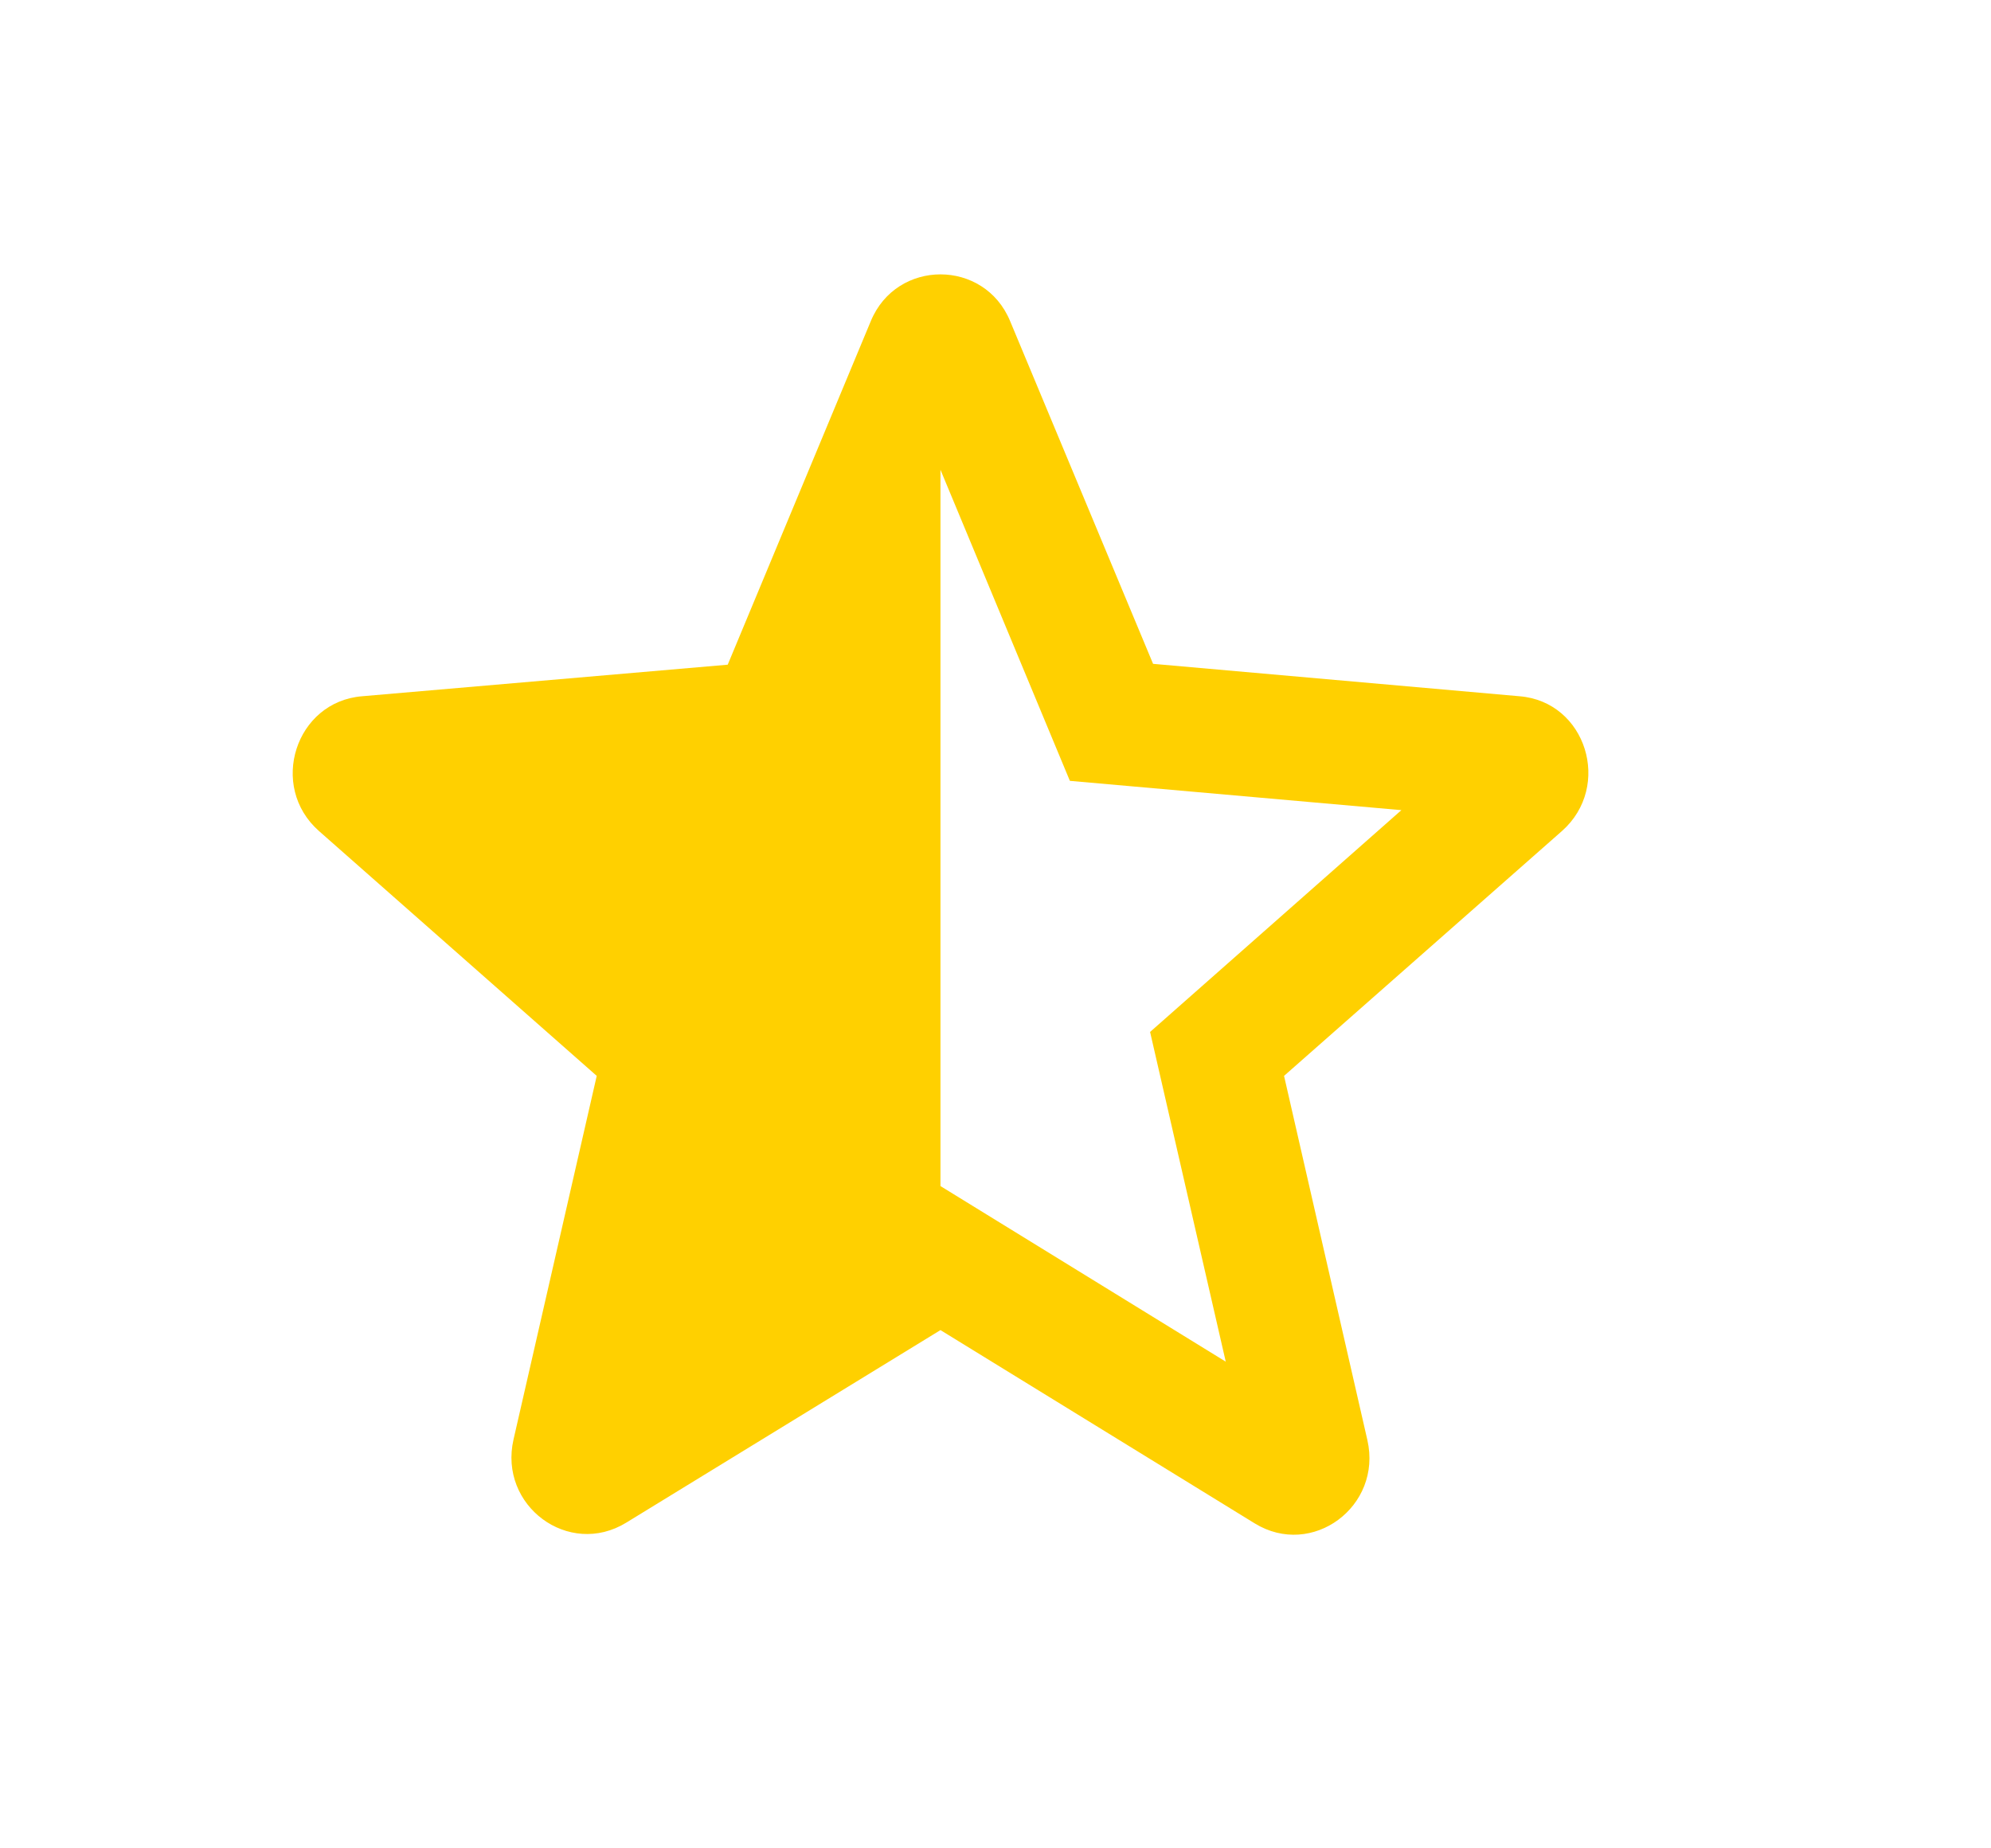 <svg width="14" height="13" viewBox="0 0 14 13" fill="none" xmlns="http://www.w3.org/2000/svg">
<path fill-rule="evenodd" clip-rule="evenodd" d="M8.108 4.669L10.685 4.897C11.153 4.935 11.339 5.53 10.983 5.845L9.029 7.567L9.615 10.129C9.721 10.595 9.226 10.963 8.822 10.714L6.613 9.355L4.404 10.709C3.999 10.958 3.504 10.59 3.611 10.124L4.196 7.567L2.243 5.845C1.886 5.53 2.078 4.935 2.546 4.897L5.117 4.675L6.123 2.259C6.304 1.82 6.922 1.82 7.103 2.259L8.108 4.669ZM6.613 3.304V8.342L8.619 9.577L8.087 7.258L9.854 5.698L7.523 5.492L6.613 3.304Z" fill="#FFD000"/>
</svg>
